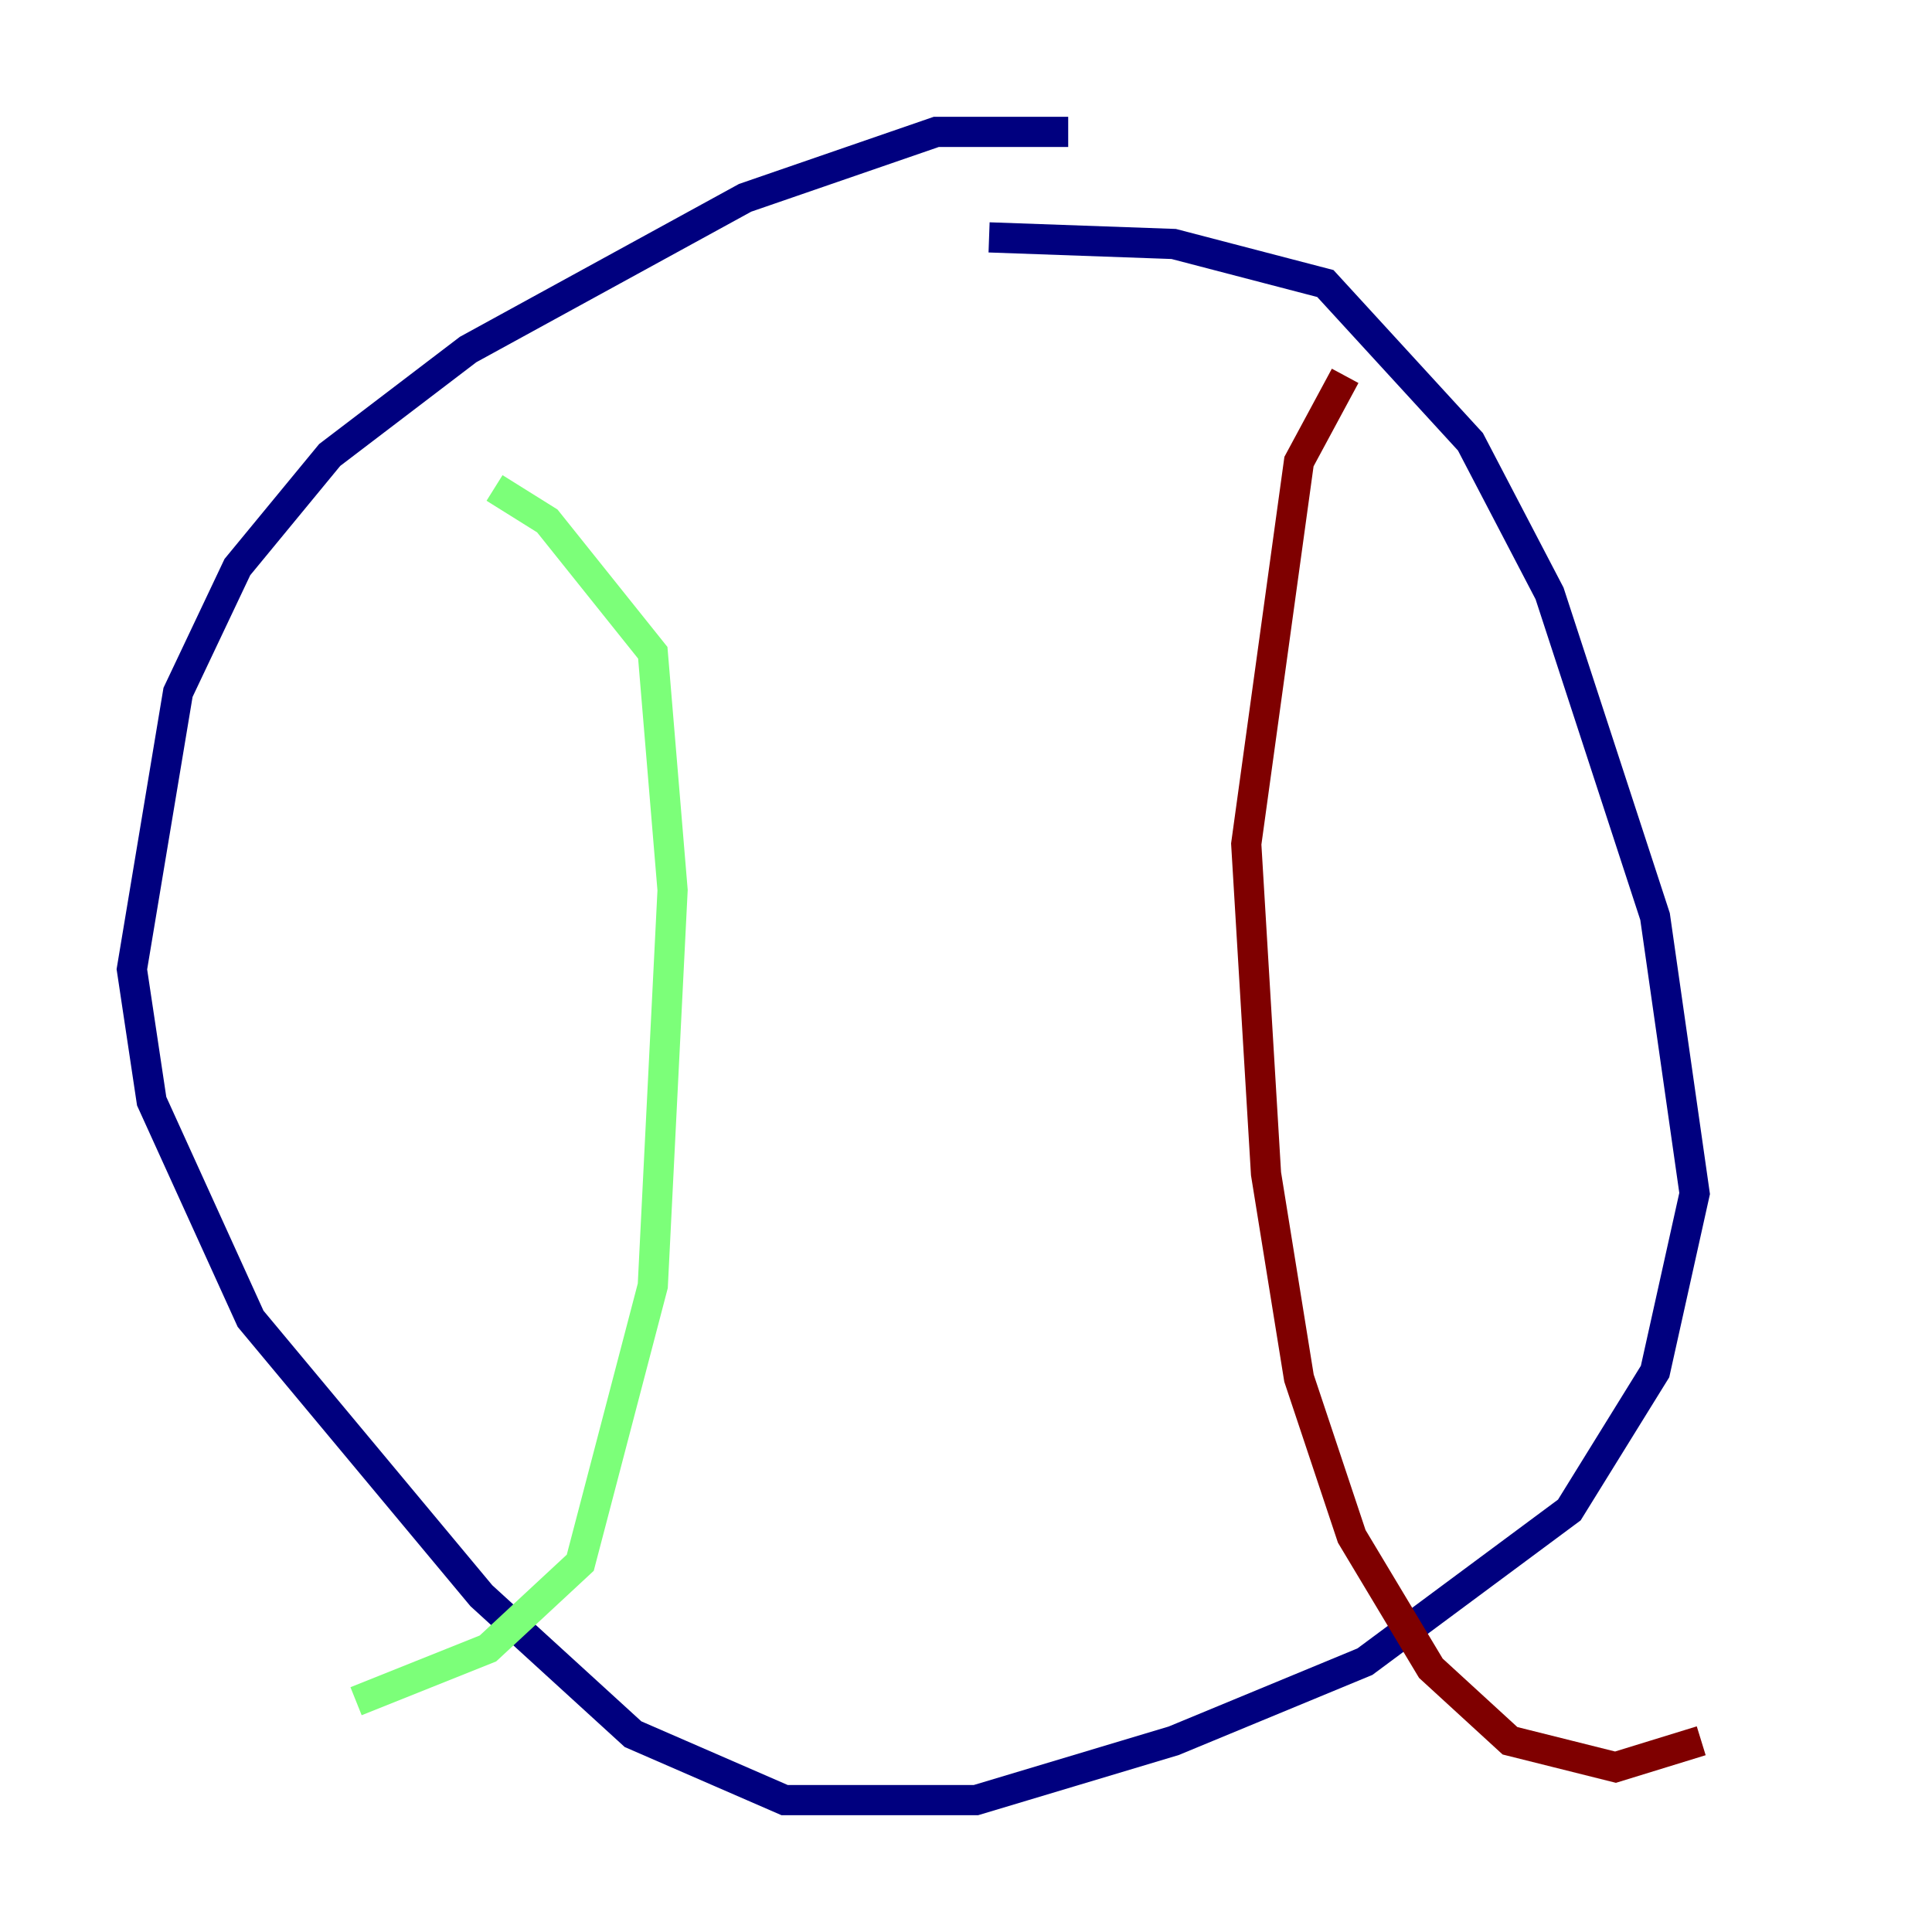 <?xml version="1.0" encoding="utf-8" ?>
<svg baseProfile="tiny" height="128" version="1.2" viewBox="0,0,128,128" width="128" xmlns="http://www.w3.org/2000/svg" xmlns:ev="http://www.w3.org/2001/xml-events" xmlns:xlink="http://www.w3.org/1999/xlink"><defs /><polyline fill="none" points="70.771,8.737 62.034,8.737 49.365,13.106 31.017,23.154 21.843,30.143 15.727,37.57 11.795,45.87 8.737,64.218 10.048,72.956 16.601,87.372 31.891,105.72 41.939,114.894 51.986,119.263 64.655,119.263 77.761,115.331 90.43,110.089 103.973,100.041 109.652,90.867 112.273,79.072 109.652,60.724 102.662,39.317 97.42,29.27 87.809,18.785 77.761,16.164 65.529,15.727" stroke="#00007f" stroke-width="2" /><polyline fill="none" points="32.764,32.328 36.259,34.512 43.249,43.249 44.56,58.976 43.249,85.188 38.444,103.536 32.328,109.215 23.59,112.71" stroke="#7cff79" stroke-width="2" /><polyline fill="none" points="89.12,24.901 86.061,30.58 82.567,55.918 83.877,77.761 86.061,91.304 89.556,101.788 94.799,110.526 100.041,115.331 107.031,117.079 112.71,115.331" stroke="#7f0000" stroke-width="2" /></svg>